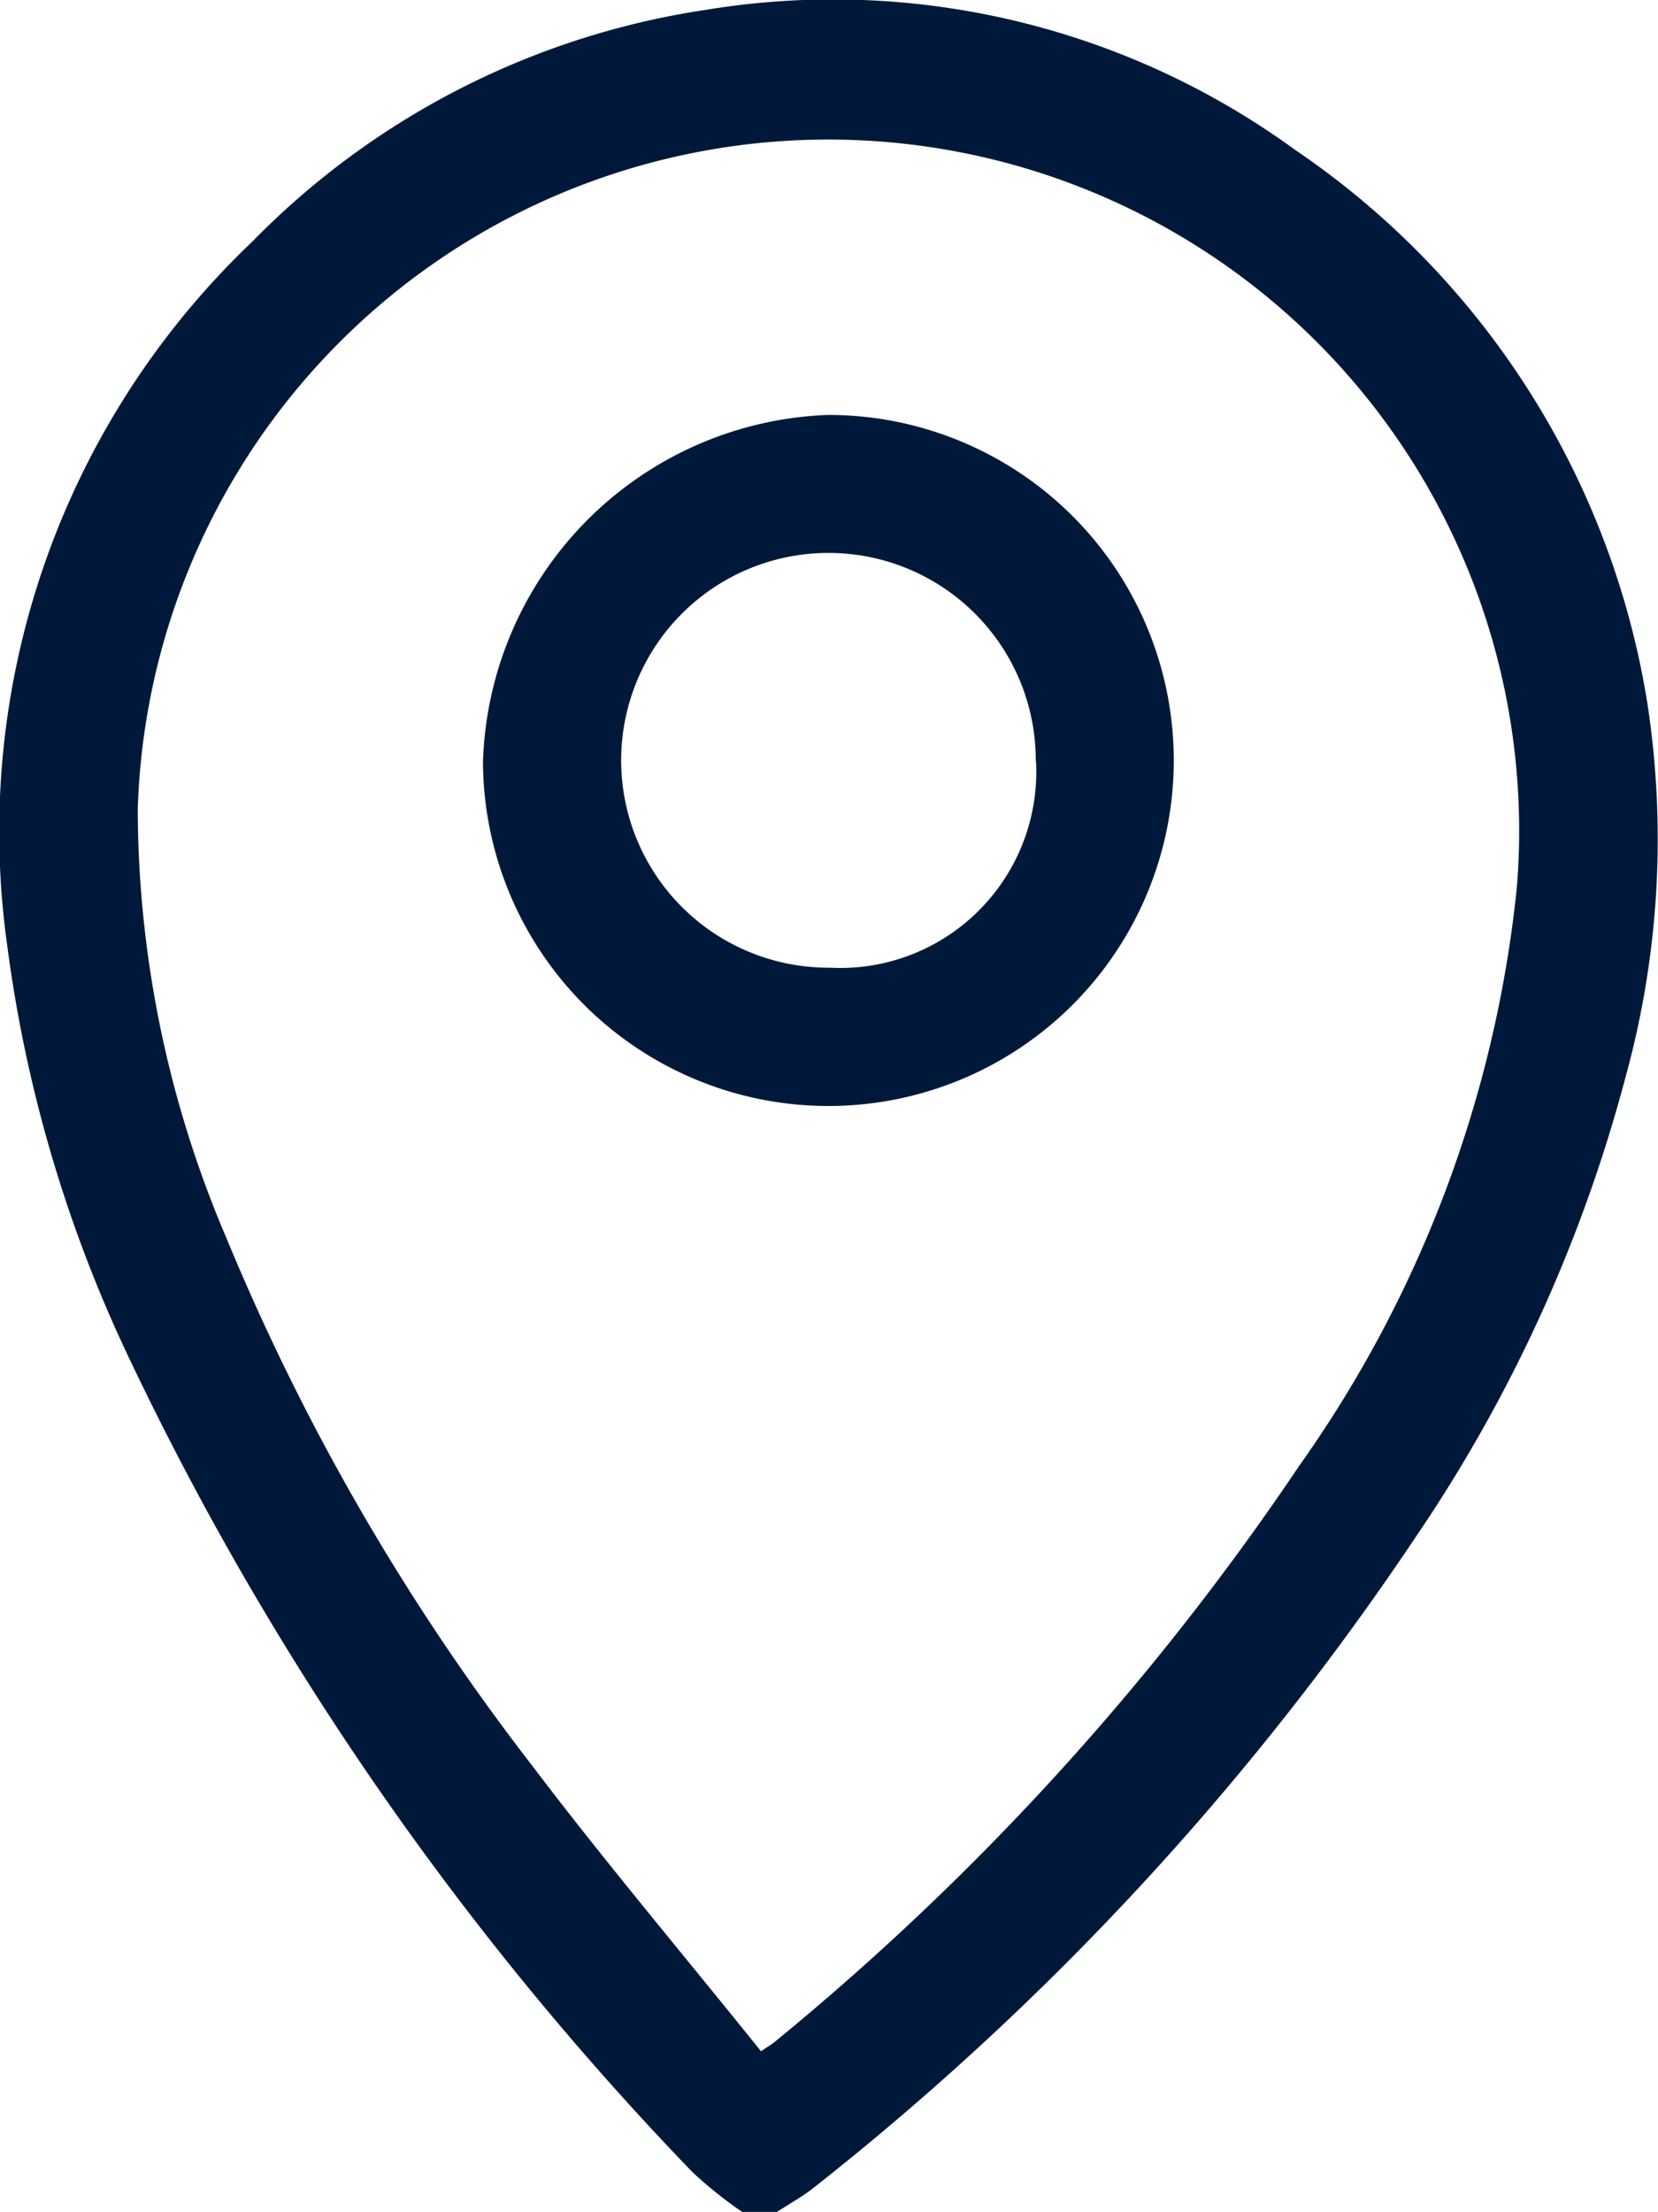 <svg xmlns="http://www.w3.org/2000/svg" width="20.051" height="26.739" viewBox="0 0 20.051 26.739">
  <g id="Grupo_231" data-name="Grupo 231" transform="translate(0 0)">
    <path id="Trazado_151" data-name="Trazado 151" d="M696.115,2565.219a5.2,5.2,0,0,1-.6-.48,37.132,37.132,0,0,1-6.837-9.89,16.618,16.618,0,0,1-1.453-4.956,9.845,9.845,0,0,1,2.968-8.494,9.675,9.675,0,0,1,5.483-2.8,9.49,9.49,0,0,1,7.124,1.691,9.989,9.989,0,0,1,4.26,6.676,10.825,10.825,0,0,1-.259,4.525,18.113,18.113,0,0,1-2.525,5.547,34.28,34.28,0,0,1-7.286,7.881c-.141.113-.3.2-.454.3Zm.228-1.941c.1-.07.132-.086.157-.107a32.278,32.278,0,0,0,6.358-6.98,14.639,14.639,0,0,0,2.625-6.974,8.355,8.355,0,1,0-16.677-.955,13.242,13.242,0,0,0,1.068,5.174,27.7,27.7,0,0,0,3.687,6.369C694.453,2560.983,695.408,2562.112,696.344,2563.278Z" transform="translate(-687.14 -2538.48)" fill="#00193a"/>
    <path id="Trazado_152" data-name="Trazado 152" d="M694.581,2541.289a4.177,4.177,0,1,1-4.169,4.192A4.332,4.332,0,0,1,694.581,2541.289Zm2.516,4.188a2.507,2.507,0,1,0-2.492,2.494A2.371,2.371,0,0,0,697.1,2545.478Z" transform="translate(-684.571 -2536.273)" fill="#00193a"/>
  </g>
</svg>
